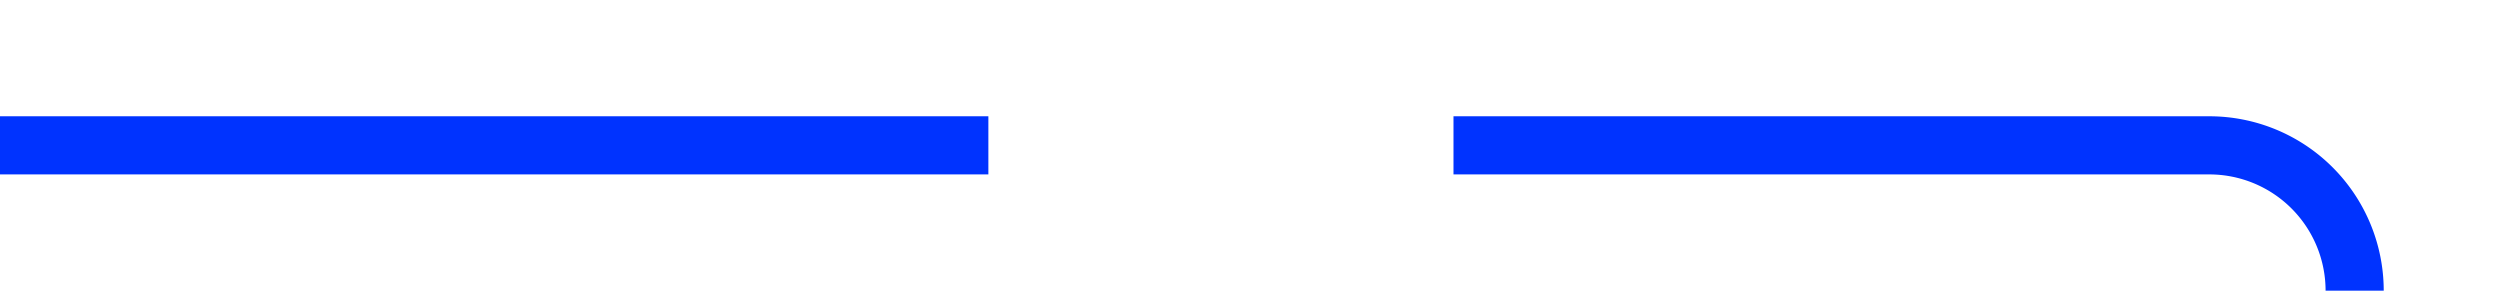 ﻿<?xml version="1.0" encoding="utf-8"?>
<svg version="1.1" xmlns:xlink="http://www.w3.org/1999/xlink" width="86px" height="10px" preserveAspectRatio="xMinYMid meet" viewBox="9259 1475  86 8" xmlns="http://www.w3.org/2000/svg">
  <path d="M 9259 1479  L 9335 1479  A 5 5 0 0 1 9340 1484 L 9340 1736  A 5 5 0 0 0 9345 1741 L 9369 1741  " stroke-width="2" stroke-dasharray="34,16" stroke="#0033ff" fill="none" />
  <path d="M 9368 1748.6  L 9375 1741  L 9368 1733.4  L 9368 1748.6  Z " fill-rule="nonzero" fill="#0033ff" stroke="none" />
</svg>